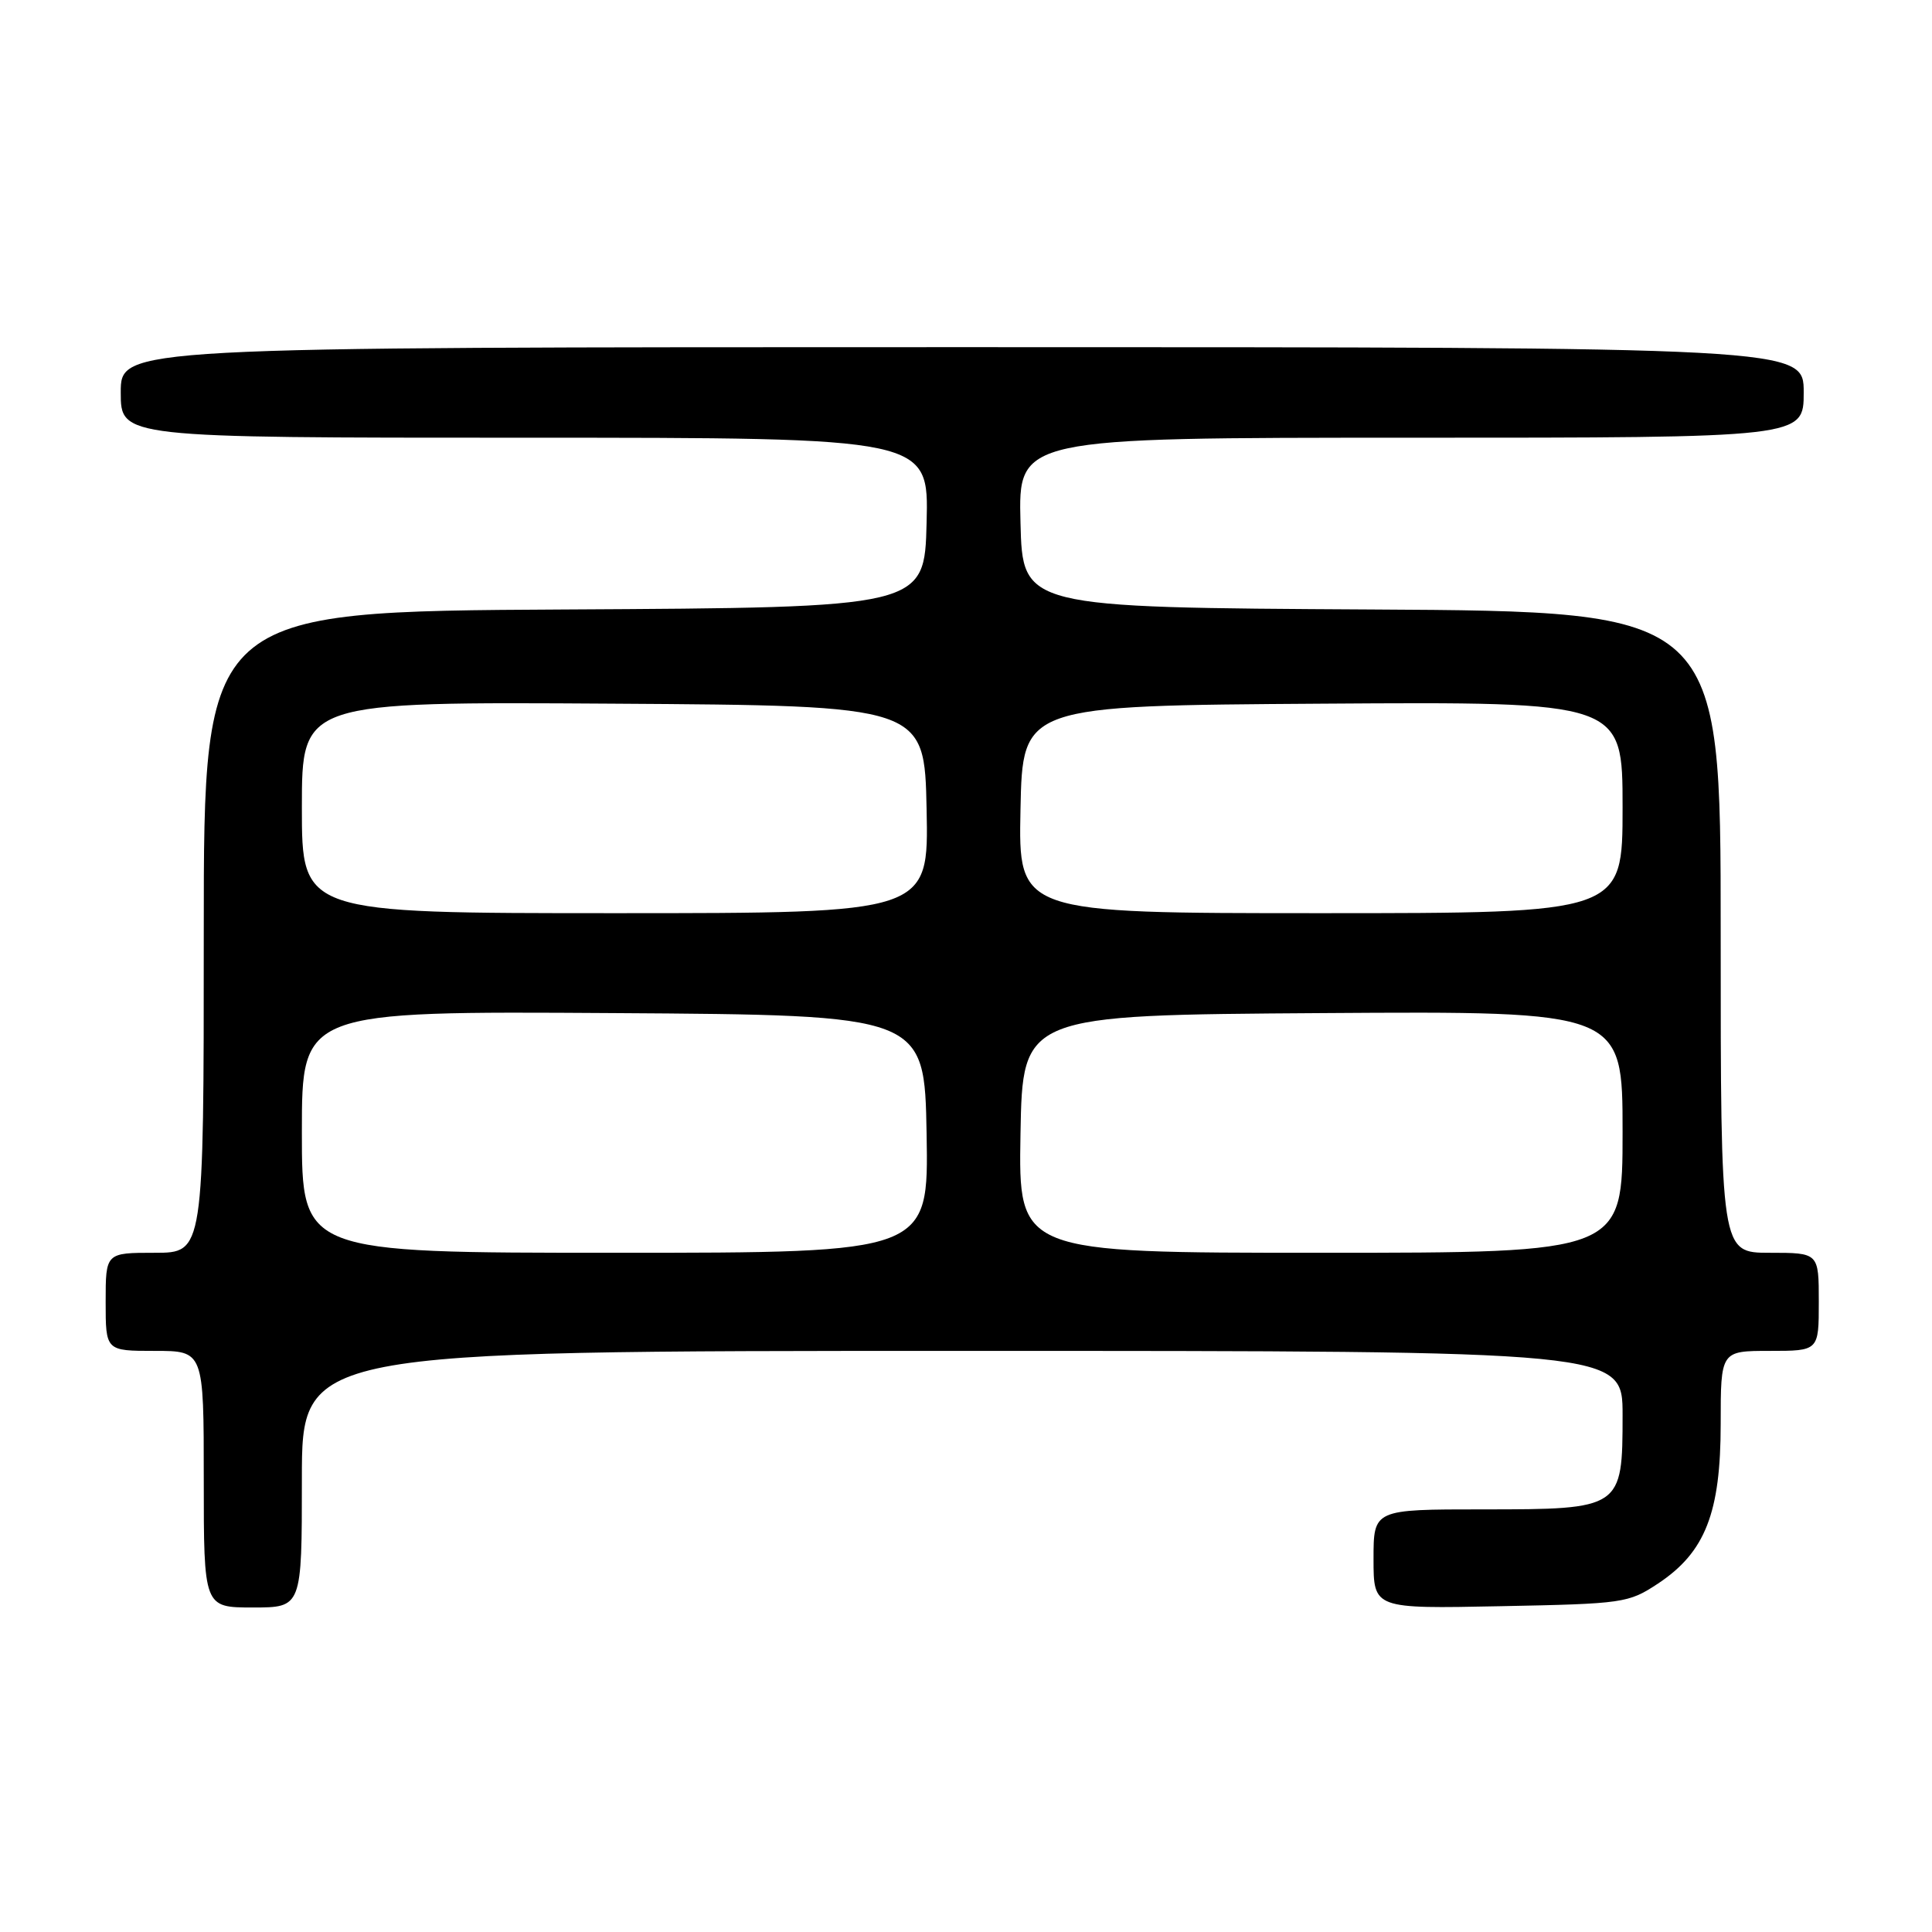 <?xml version="1.0" encoding="UTF-8" standalone="no"?>
<!DOCTYPE svg PUBLIC "-//W3C//DTD SVG 1.1//EN" "http://www.w3.org/Graphics/SVG/1.1/DTD/svg11.dtd" >
<svg xmlns="http://www.w3.org/2000/svg" xmlns:xlink="http://www.w3.org/1999/xlink" version="1.1" viewBox="0 0 256 256">
 <g >
 <path fill="currentColor"
d=" M 40.00 196.00 C 40.00 179.00 40.00 179.00 127.50 179.00 C 215.00 179.00 215.00 179.00 215.00 187.50 C 215.00 199.92 214.88 200.00 196.50 200.00 C 182.00 200.00 182.00 200.00 182.00 206.58 C 182.00 213.17 182.00 213.17 198.83 212.83 C 215.14 212.51 215.78 212.42 219.71 209.82 C 225.95 205.68 228.00 200.46 228.00 188.68 C 228.00 179.00 228.00 179.00 234.50 179.00 C 241.00 179.00 241.00 179.00 241.00 172.50 C 241.00 166.00 241.00 166.00 234.50 166.00 C 228.00 166.00 228.00 166.00 228.00 123.51 C 228.00 81.02 228.00 81.02 181.75 80.76 C 135.50 80.50 135.50 80.50 135.22 69.25 C 134.93 58.00 134.93 58.00 186.97 58.00 C 239.00 58.00 239.00 58.00 239.00 52.00 C 239.00 46.00 239.00 46.00 127.50 46.00 C 16.00 46.00 16.00 46.00 16.00 52.00 C 16.00 58.00 16.00 58.00 69.53 58.00 C 123.07 58.00 123.07 58.00 122.78 69.25 C 122.50 80.50 122.50 80.50 74.75 80.76 C 27.00 81.02 27.00 81.02 27.00 123.51 C 27.00 166.00 27.00 166.00 20.50 166.00 C 14.00 166.00 14.00 166.00 14.00 172.50 C 14.00 179.00 14.00 179.00 20.50 179.00 C 27.00 179.00 27.00 179.00 27.00 196.00 C 27.00 213.00 27.00 213.00 33.50 213.00 C 40.00 213.00 40.00 213.00 40.00 196.00 Z  M 40.00 149.99 C 40.00 133.98 40.00 133.98 81.25 134.24 C 122.50 134.50 122.50 134.50 122.78 150.25 C 123.05 166.00 123.05 166.00 81.53 166.00 C 40.00 166.00 40.00 166.00 40.00 149.99 Z  M 135.22 150.25 C 135.50 134.50 135.50 134.50 175.25 134.24 C 215.00 133.98 215.00 133.98 215.00 149.99 C 215.00 166.00 215.00 166.00 174.97 166.00 C 134.95 166.00 134.95 166.00 135.22 150.25 Z  M 40.00 106.99 C 40.00 92.98 40.00 92.98 81.25 93.24 C 122.50 93.50 122.50 93.50 122.78 107.25 C 123.06 121.00 123.06 121.00 81.53 121.00 C 40.00 121.00 40.00 121.00 40.00 106.99 Z  M 135.22 107.25 C 135.50 93.50 135.50 93.50 175.25 93.24 C 215.00 92.98 215.00 92.98 215.00 106.99 C 215.00 121.00 215.00 121.00 174.97 121.00 C 134.94 121.00 134.94 121.00 135.22 107.25 Z "/>
</g>
</svg>